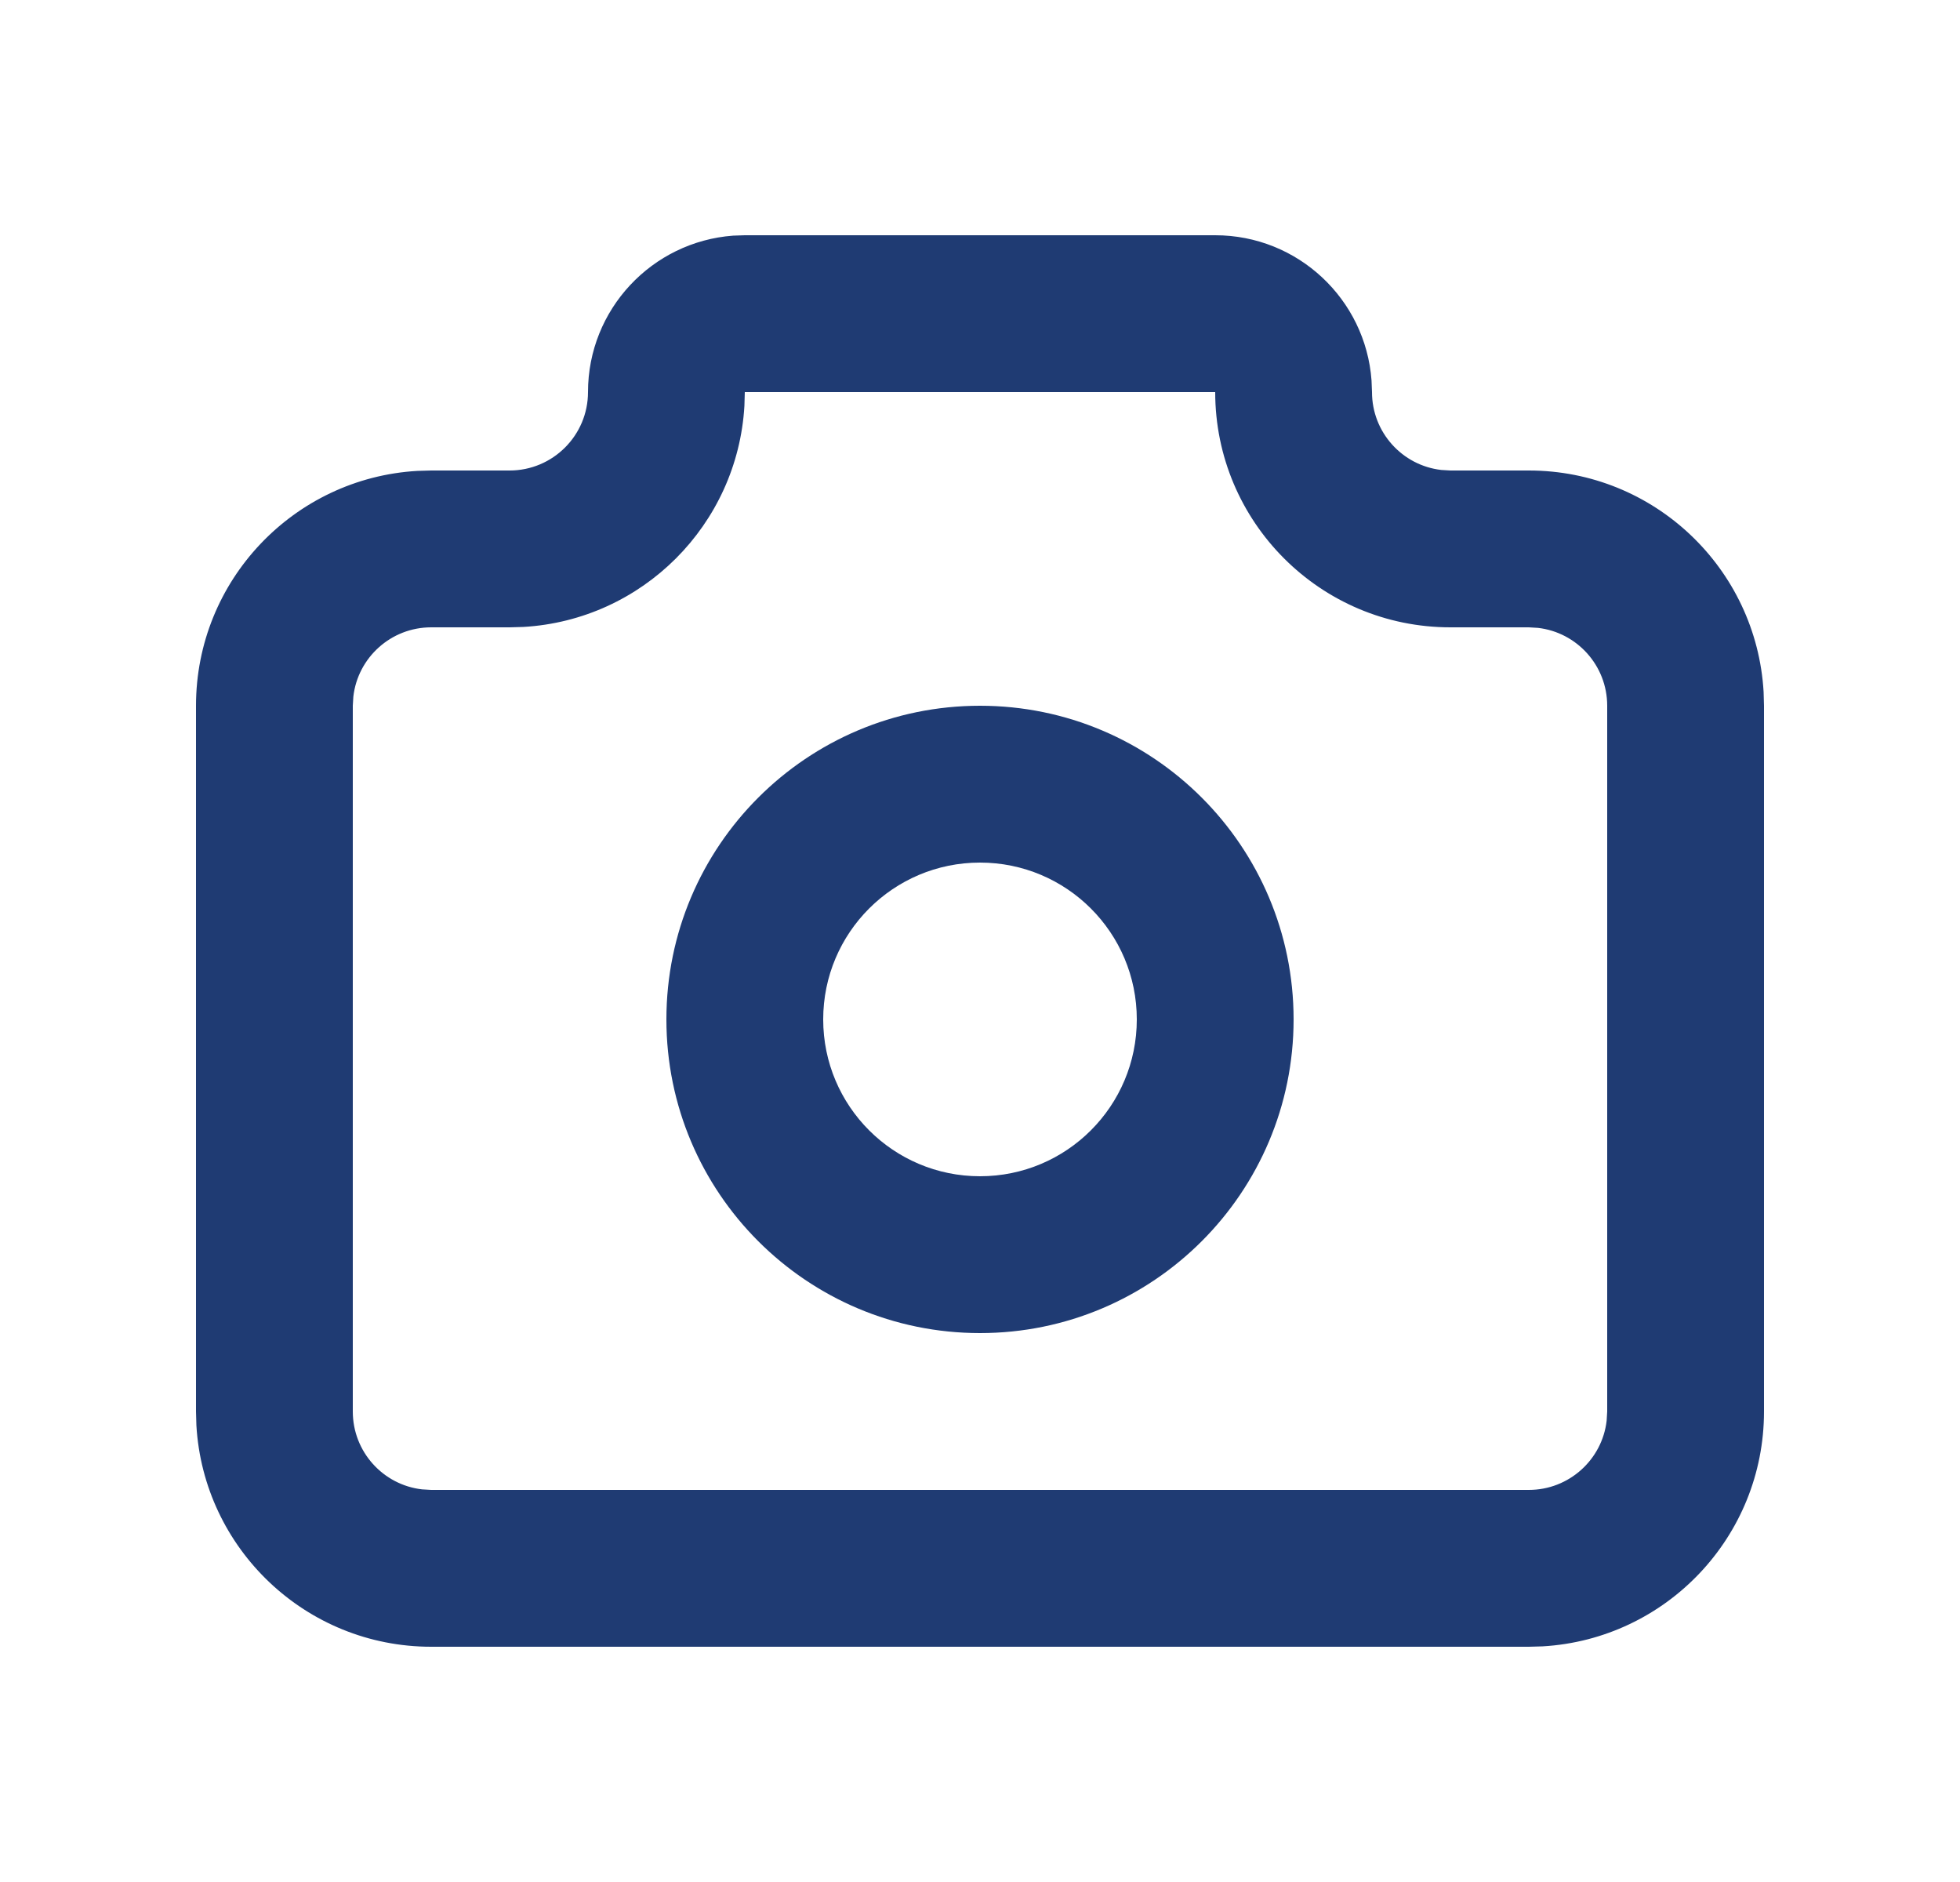 <svg width="25" height="24" viewBox="0 0 25 24" fill="none" xmlns="http://www.w3.org/2000/svg">
<path fill-rule="evenodd" clip-rule="evenodd" d="M15.5 3C16.554 3 17.418 3.816 17.494 4.851L17.5 5C17.5 5.513 17.886 5.936 18.383 5.993L18.5 6H19.5C21.098 6 22.404 7.249 22.495 8.824L22.5 9V18C22.5 19.598 21.251 20.904 19.676 20.995L19.5 21H5.5C3.902 21 2.596 19.751 2.505 18.176L2.5 18V9C2.5 7.402 3.749 6.096 5.324 6.005L5.5 6H6.5C7.052 6 7.5 5.552 7.5 5C7.5 3.946 8.316 3.082 9.351 3.005L9.5 3H15.5ZM15.5 5H9.5L9.495 5.176C9.407 6.693 8.193 7.907 6.676 7.995L6.5 8H5.5C4.987 8 4.564 8.386 4.507 8.883L4.5 9V18C4.5 18.513 4.886 18.936 5.383 18.993L5.5 19H19.5C20.013 19 20.436 18.614 20.493 18.117L20.5 18V9C20.5 8.487 20.114 8.064 19.617 8.007L19.5 8H18.5C16.843 8 15.5 6.657 15.5 5ZM12.5 9C10.291 9 8.5 10.791 8.5 13C8.5 15.209 10.291 17 12.5 17C14.709 17 16.5 15.209 16.5 13C16.5 10.791 14.709 9 12.5 9ZM12.5 11C13.605 11 14.5 11.895 14.5 13C14.5 14.105 13.605 15 12.5 15C11.395 15 10.5 14.105 10.5 13C10.5 11.895 11.395 11 12.5 11Z" fill="#1F3B73"/>
</svg>
